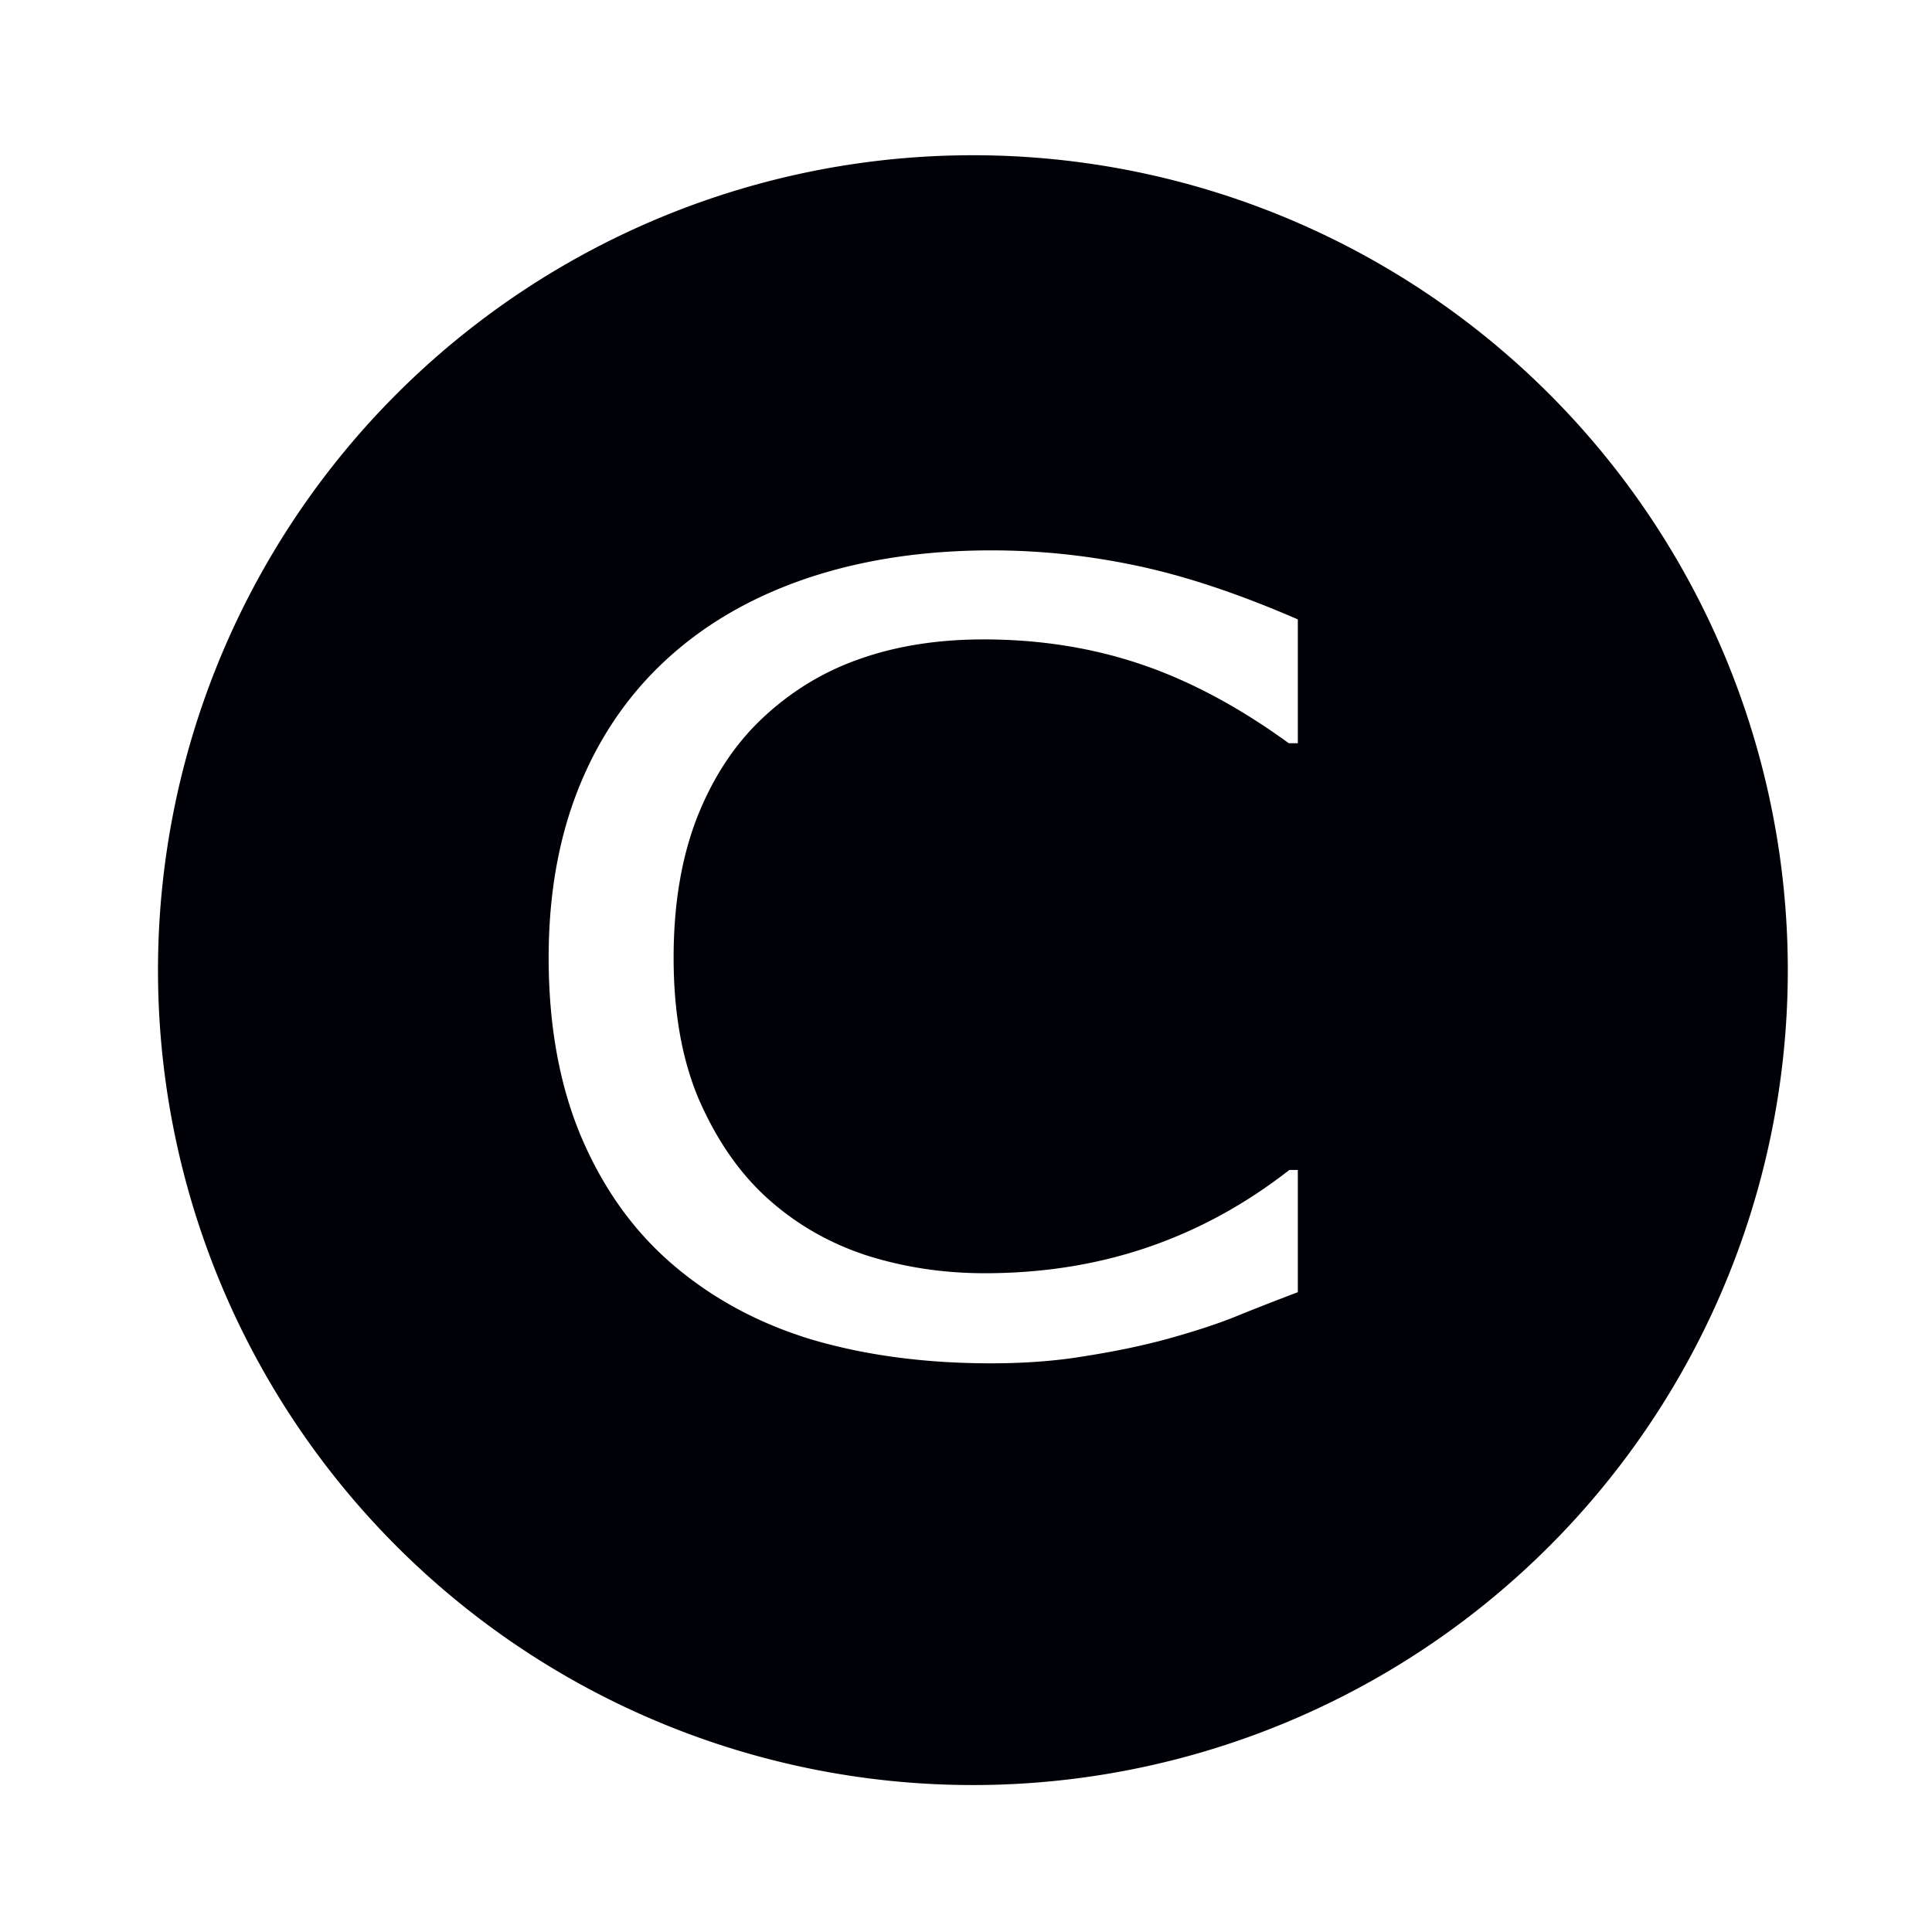 <?xml version="1.0" encoding="UTF-8" standalone="no"?>
<!-- Created with Inkscape (http://www.inkscape.org/) -->

<svg
   xmlns:dc="http://purl.org/dc/elements/1.1/"
   xmlns:cc="http://creativecommons.org/ns#"
   xmlns:rdf="http://www.w3.org/1999/02/22-rdf-syntax-ns#"
   xmlns:svg="http://www.w3.org/2000/svg"
   xmlns="http://www.w3.org/2000/svg"
   xmlns:sodipodi="http://sodipodi.sourceforge.net/DTD/sodipodi-0.dtd"
   xmlns:inkscape="http://www.inkscape.org/namespaces/inkscape"
   width="2000px"
   height="2000px"
   viewBox="0 0 2000 2000"
   version="1.1"
   id="SVGRoot"
   sodipodi:docname="final3.svg"
   inkscape:version="0.92.1 r15371">
  <sodipodi:namedview
     id="base"
     pagecolor="#ffffff"
     bordercolor="#666666"
     borderopacity="1.0"
     inkscape:pageopacity="0.0"
     inkscape:pageshadow="2"
     inkscape:zoom="0.35"
     inkscape:cx="1000"
     inkscape:cy="1000"
     inkscape:document-units="px"
     inkscape:current-layer="layer1"
     showgrid="false"
     inkscape:window-width="1920"
     inkscape:window-height="1027"
     inkscape:window-x="-8"
     inkscape:window-y="1072"
     inkscape:window-maximized="1" />
  <defs
     id="defs5056" />
  <g
     id="layer1"
     inkscape:groupmode="layer"
     inkscape:label="Layer 1">
    <path
       style="opacity:1;fill:#000007;fill-opacity:1;stroke:#ffffff;stroke-width:313.879;stroke-linejoin:round;stroke-miterlimit:4;stroke-dasharray:none;stroke-opacity:0"
       d="M 1007.143 160.697 A 843.589 843.589 0 0 0 163.555 1004.285 A 843.589 843.589 0 0 0 1007.143 1847.875 A 843.589 843.589 0 0 0 1850.732 1004.285 A 843.589 843.589 0 0 0 1007.143 160.697 z M 1026.383 569.742 C 1076.621 569.742 1126.649 575.014 1176.469 585.559 C 1226.707 596.103 1282.387 614.646 1343.51 641.189 L 1343.51 769.361 L 1334.09 769.361 C 1282.596 731.91 1231.522 704.638 1180.865 687.549 C 1130.208 670.459 1075.993 661.916 1018.219 661.916 C 970.911 661.916 928.209 668.642 890.111 682.096 C 852.433 695.186 818.732 715.729 789.008 743.727 C 760.121 770.997 737.515 805.539 721.188 847.354 C 705.279 888.805 697.324 936.801 697.324 991.342 C 697.324 1048.428 706.116 1097.514 723.699 1138.602 C 741.701 1179.689 764.726 1213.141 792.775 1238.957 C 822.081 1265.864 856.202 1285.863 895.137 1298.953 C 934.49 1311.679 975.935 1318.041 1019.475 1318.041 C 1079.342 1318.041 1135.44 1309.133 1187.772 1291.316 C 1240.103 1273.5 1289.086 1246.776 1334.719 1211.143 L 1343.51 1211.143 L 1343.51 1337.676 C 1320.484 1346.402 1299.552 1354.585 1280.713 1362.221 C 1262.292 1369.856 1238.01 1377.856 1207.867 1386.219 C 1182.33 1393.127 1154.491 1398.945 1124.348 1403.672 C 1094.623 1408.762 1061.758 1411.307 1025.754 1411.307 C 957.933 1411.307 896.182 1403.126 840.502 1386.764 C 785.24 1370.038 737.096 1344.039 696.068 1308.77 C 655.878 1274.227 624.478 1230.413 601.871 1177.326 C 579.264 1123.876 567.961 1061.881 567.961 991.342 C 567.961 924.438 578.845 864.625 600.615 811.902 C 622.385 759.18 653.785 714.638 694.812 678.277 C 734.584 643.008 782.518 616.101 838.617 597.557 C 895.135 579.013 957.724 569.742 1026.383 569.742 z "
       id="path5615" />
  </g>
</svg>

